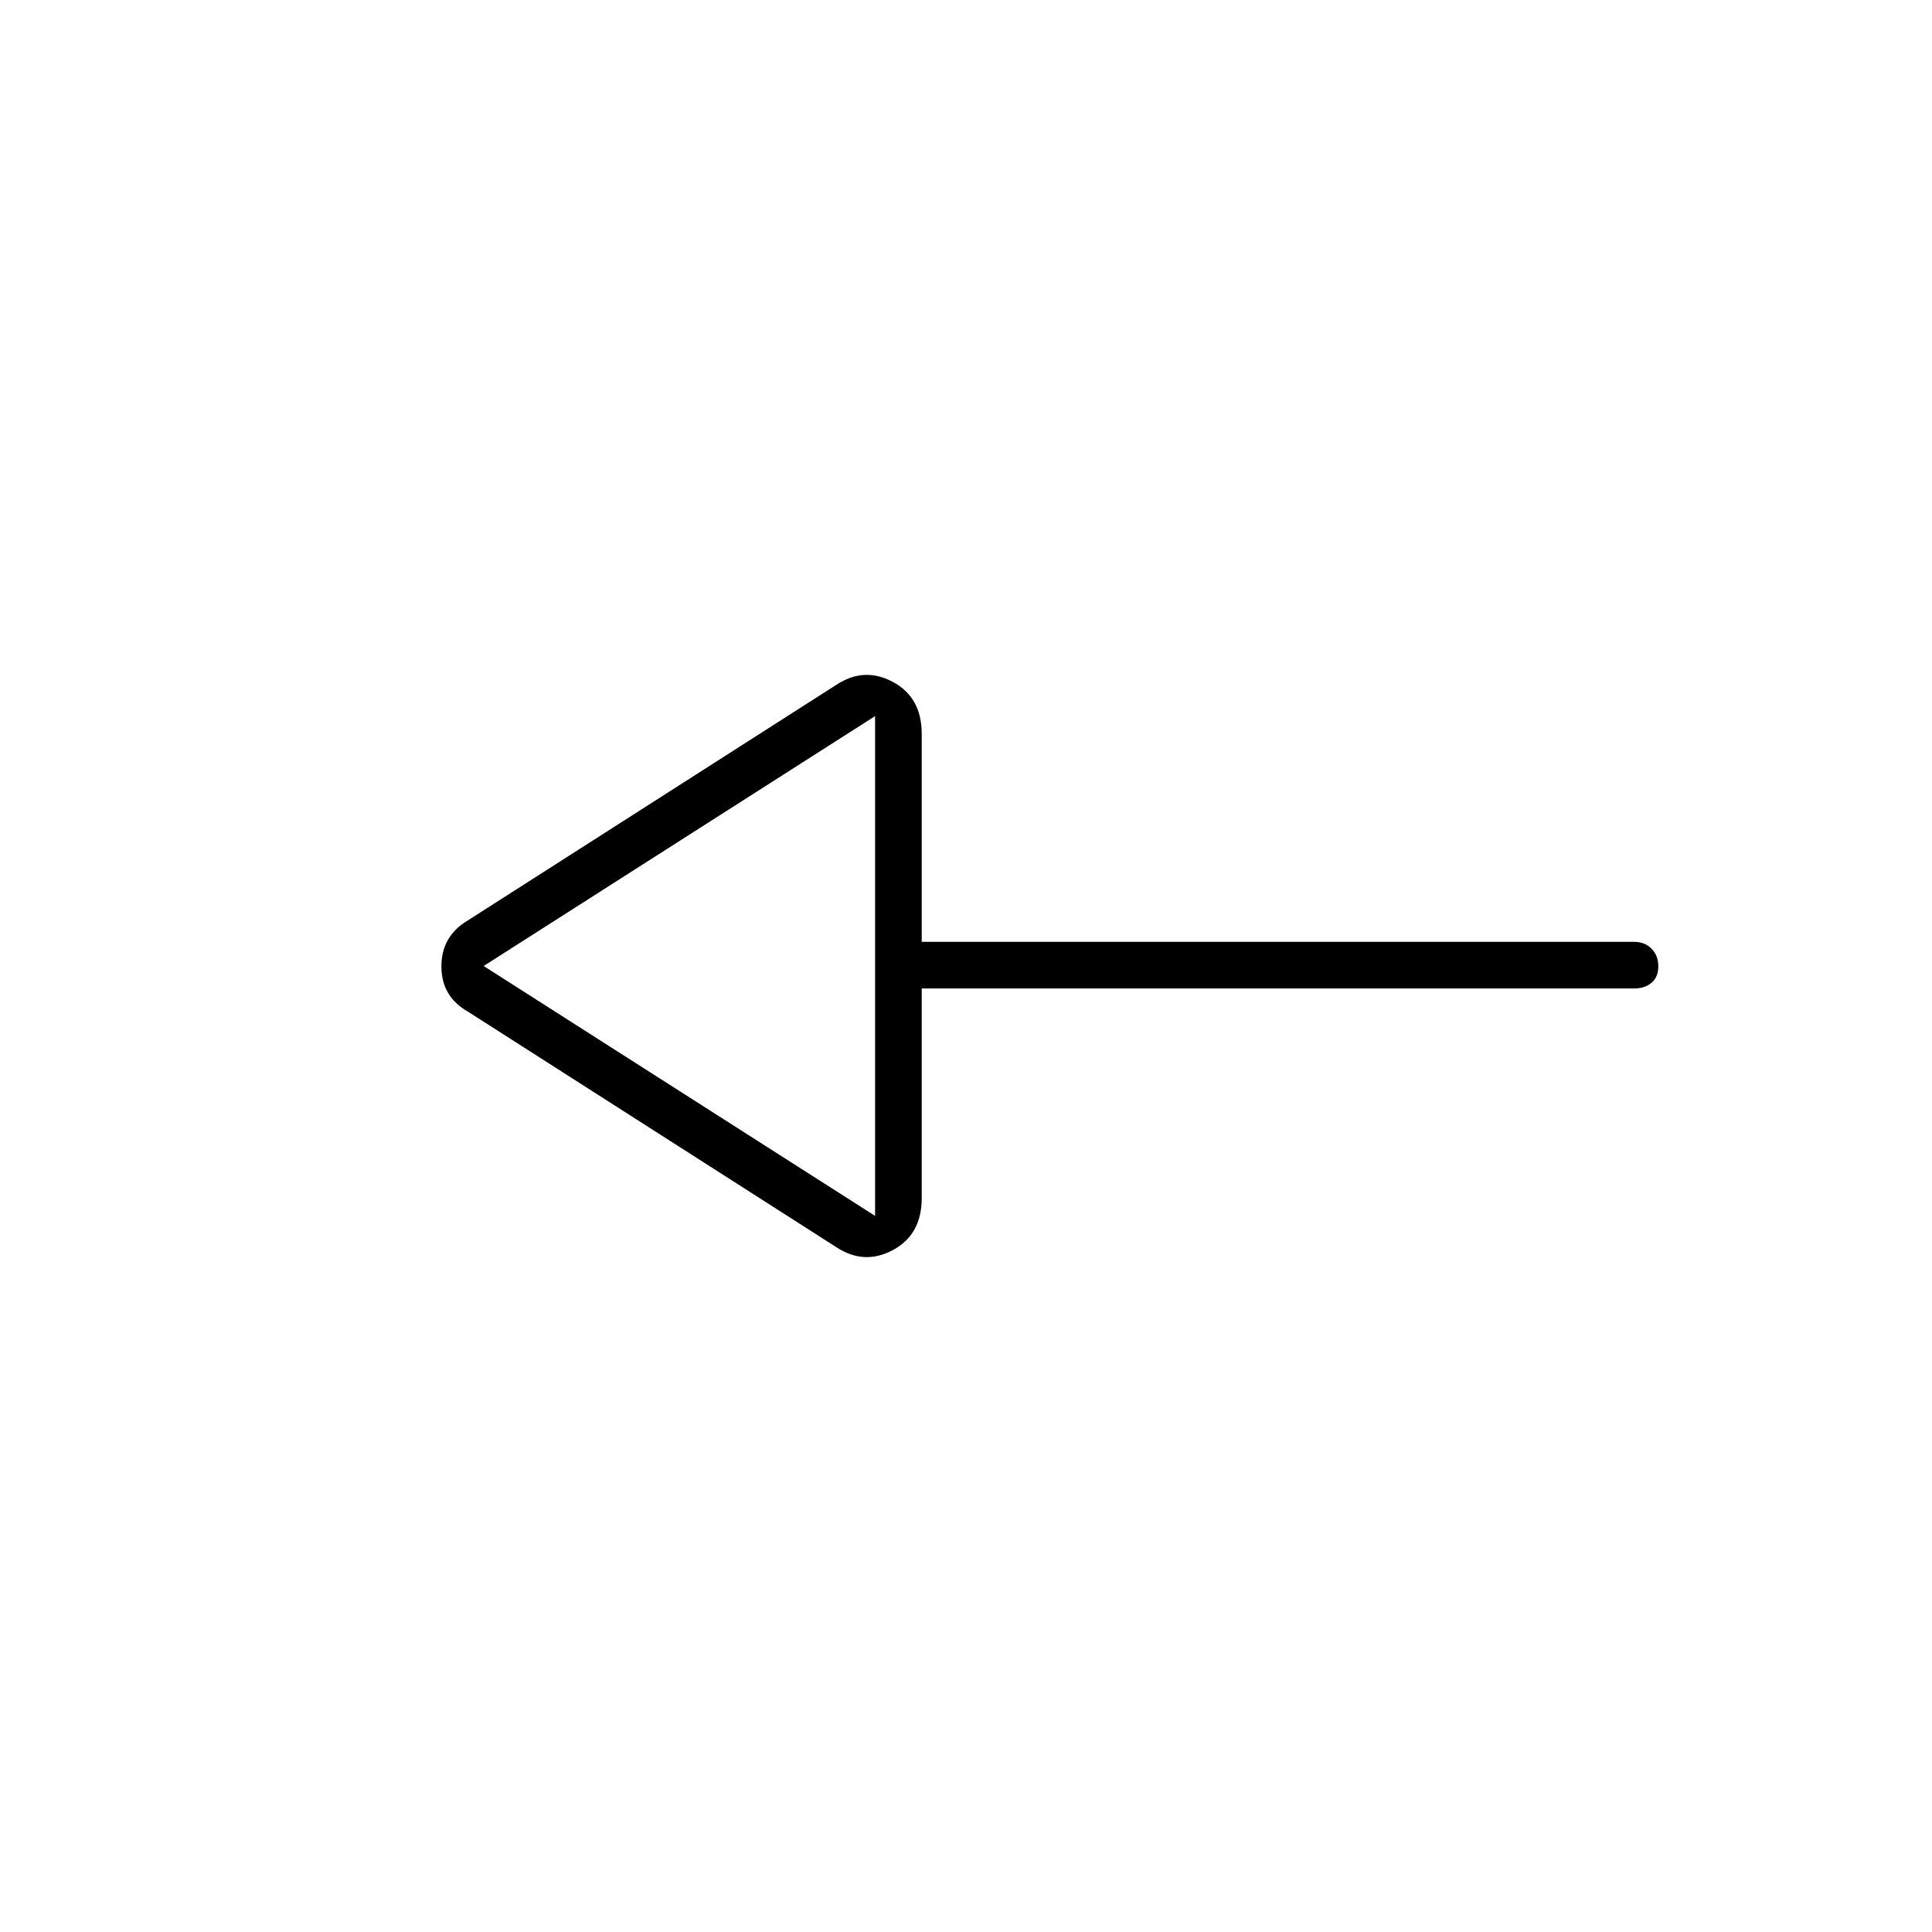 <svg xmlns="http://www.w3.org/2000/svg" height="40" viewBox="0 -960 960 960" width="40"><path d="m415.5-340.33-183-117q-13.17-7.48-13.17-22.49 0-15.01 13.17-22.85l183-117q13.83-9.16 28.17-1.48Q458-613.47 458-595.33V-492h354q5.28 0 8.64 3.4 3.36 3.4 3.36 8.75t-3.36 8.18q-3.36 2.84-8.64 2.84H458v104.16q0 18.14-14.33 25.82-14.34 7.68-28.17-1.48Zm19.33-15.5v-248.34L240.33-480l194.5 124.17Zm0-124.17Z"/></svg>
